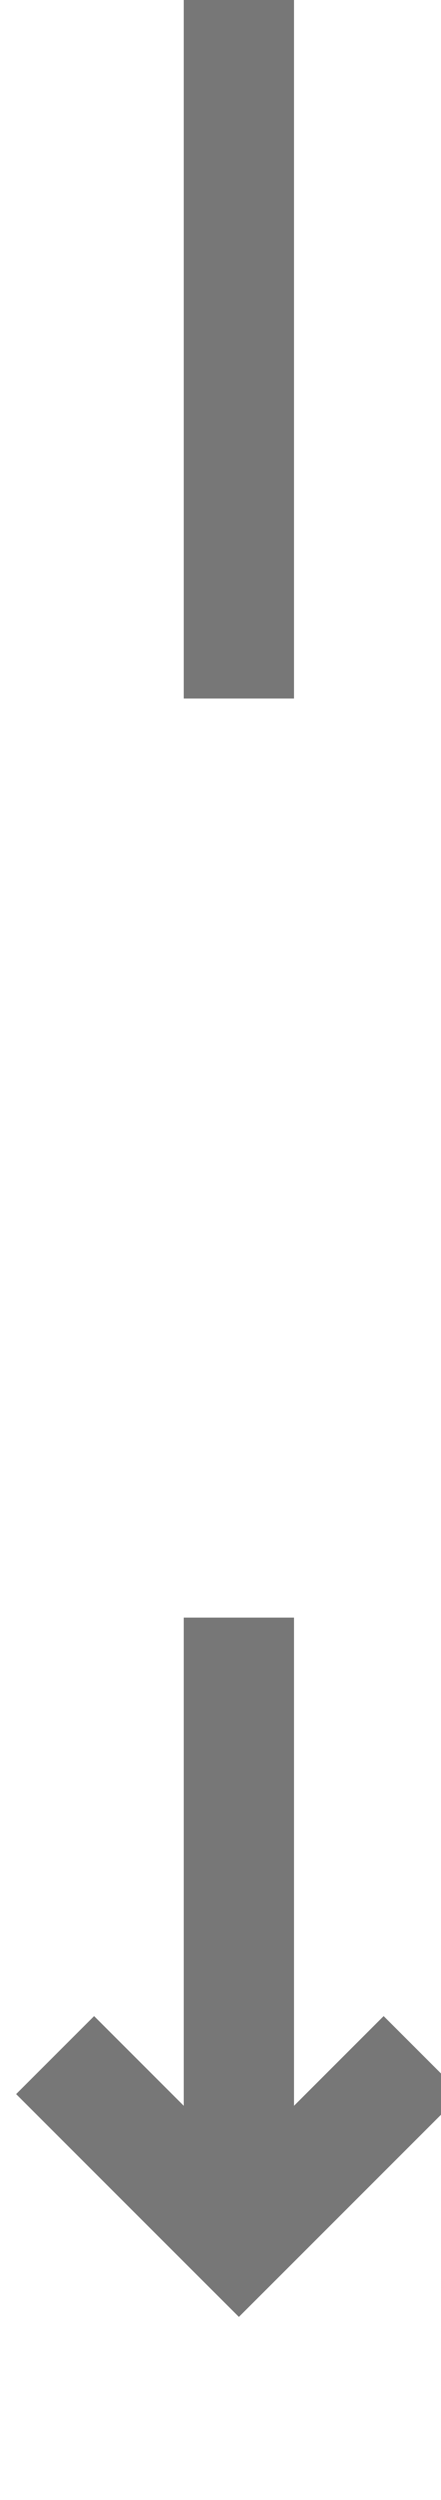 ﻿<?xml version="1.0" encoding="utf-8"?>
<svg version="1.1" xmlns:xlink="http://www.w3.org/1999/xlink" width="12px" height="68px" preserveAspectRatio="xMidYMin meet" viewBox="1691 1491  10 68" xmlns="http://www.w3.org/2000/svg">
  <defs>
    <mask fill="white" id="clip805">
      <path d="M 1680.806 1510  L 1711.194 1510  L 1711.194 1535  L 1680.806 1535  Z M 1680.806 1491  L 1711.194 1491  L 1711.194 1564  L 1680.806 1564  Z " fill-rule="evenodd" />
    </mask>
  </defs>
  <path d="M 1696.5 1510  L 1696.5 1491  M 1696.5 1535  L 1696.5 1551  " stroke-width="3" stroke="#777777" fill="none" />
  <path d="M 1700.439 1545.839  L 1696.5 1549.779  L 1692.561 1545.839  L 1690.439 1547.961  L 1695.439 1552.961  L 1696.5 1554.021  L 1697.561 1552.961  L 1702.561 1547.961  L 1700.439 1545.839  Z " fill-rule="nonzero" fill="#777777" stroke="none" mask="url(#clip805)" />
</svg>